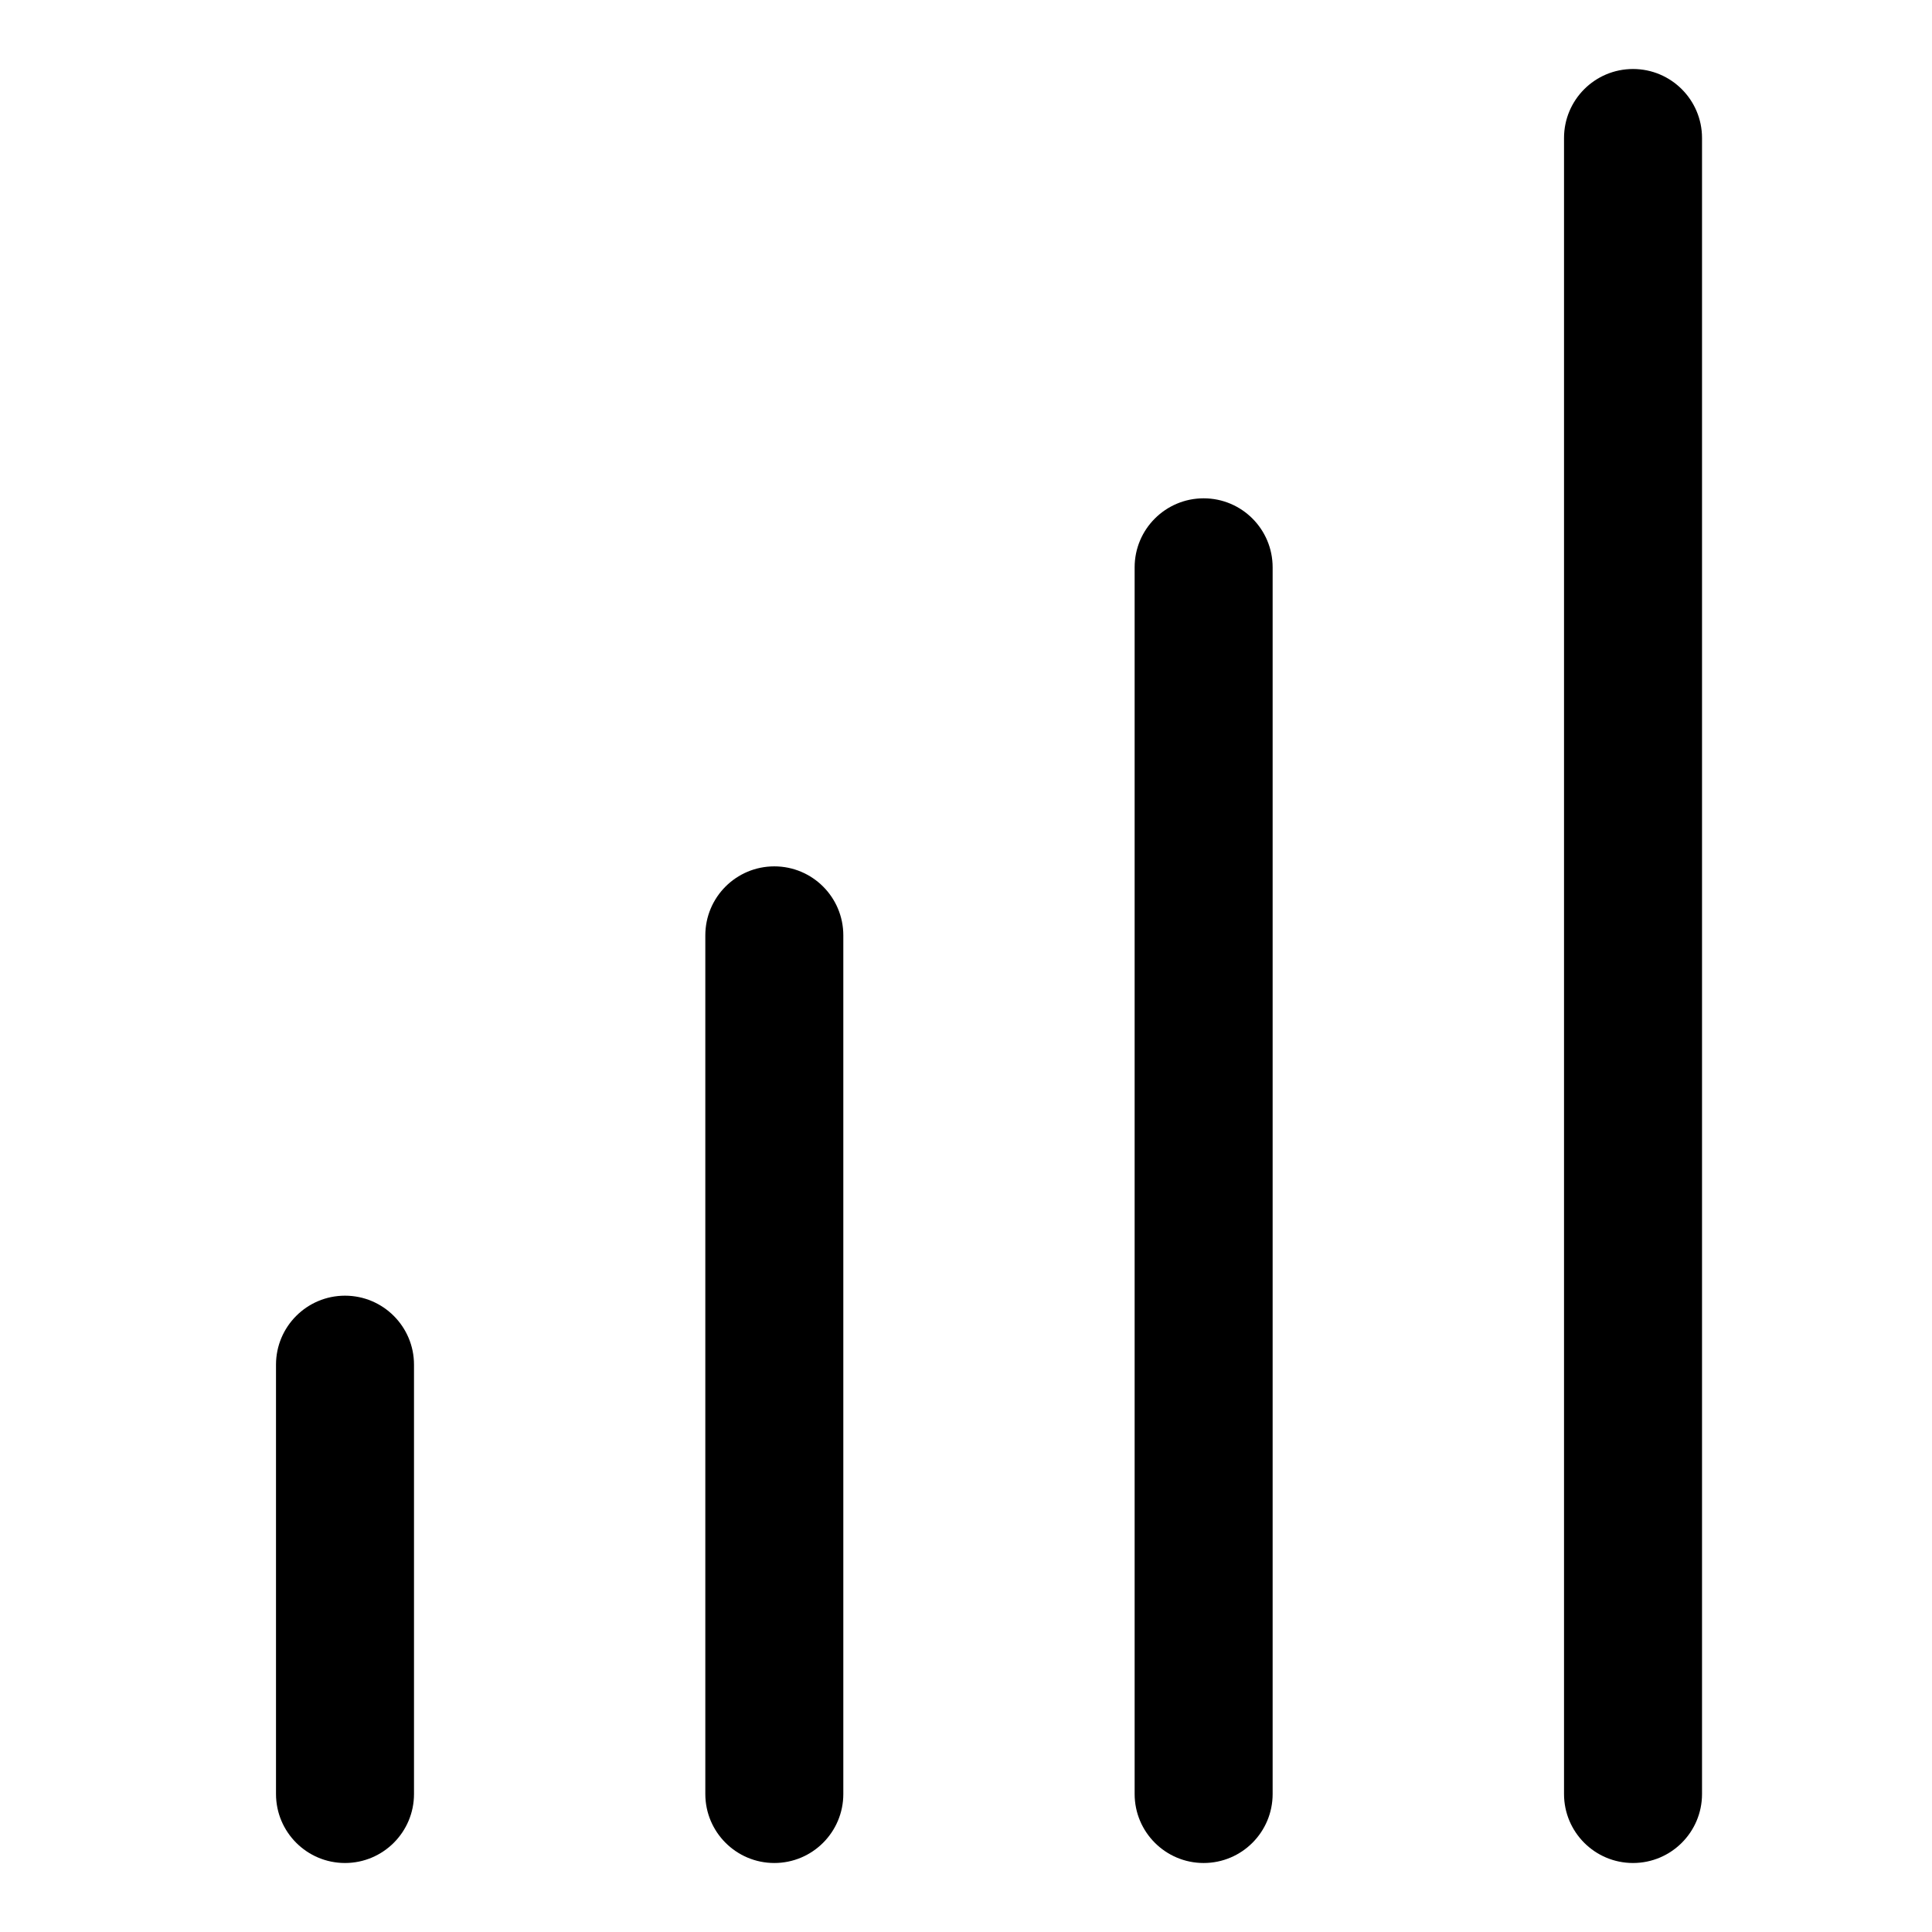 <svg width="28" height="28" viewBox="0 0 28 28" fill="none" xmlns="http://www.w3.org/2000/svg">
<path fill-rule="evenodd" clip-rule="evenodd" d="M24.667 2C24.667 1.448 24.219 1 23.667 1C23.114 1 22.667 1.448 22.667 2L22.667 26C22.667 26.552 23.114 27 23.667 27C24.219 27 24.667 26.552 24.667 26L24.667 2ZM17.444 7.222C17.997 7.222 18.444 7.67 18.444 8.222L18.444 26C18.444 26.552 17.997 27 17.444 27C16.892 27 16.444 26.552 16.444 26L16.444 8.222C16.444 7.67 16.892 7.222 17.444 7.222ZM12.222 13.556C12.222 13.003 11.774 12.556 11.222 12.556C10.67 12.556 10.222 13.003 10.222 13.556L10.222 26C10.222 26.552 10.67 27 11.222 27C11.774 27 12.222 26.552 12.222 26L12.222 13.556ZM6 19.778C6 19.226 5.552 18.778 5 18.778C4.448 18.778 4 19.226 4 19.778V26C4 26.552 4.448 27 5 27C5.552 27 6 26.552 6 26L6 19.778Z" fill="black"/>
</svg>
